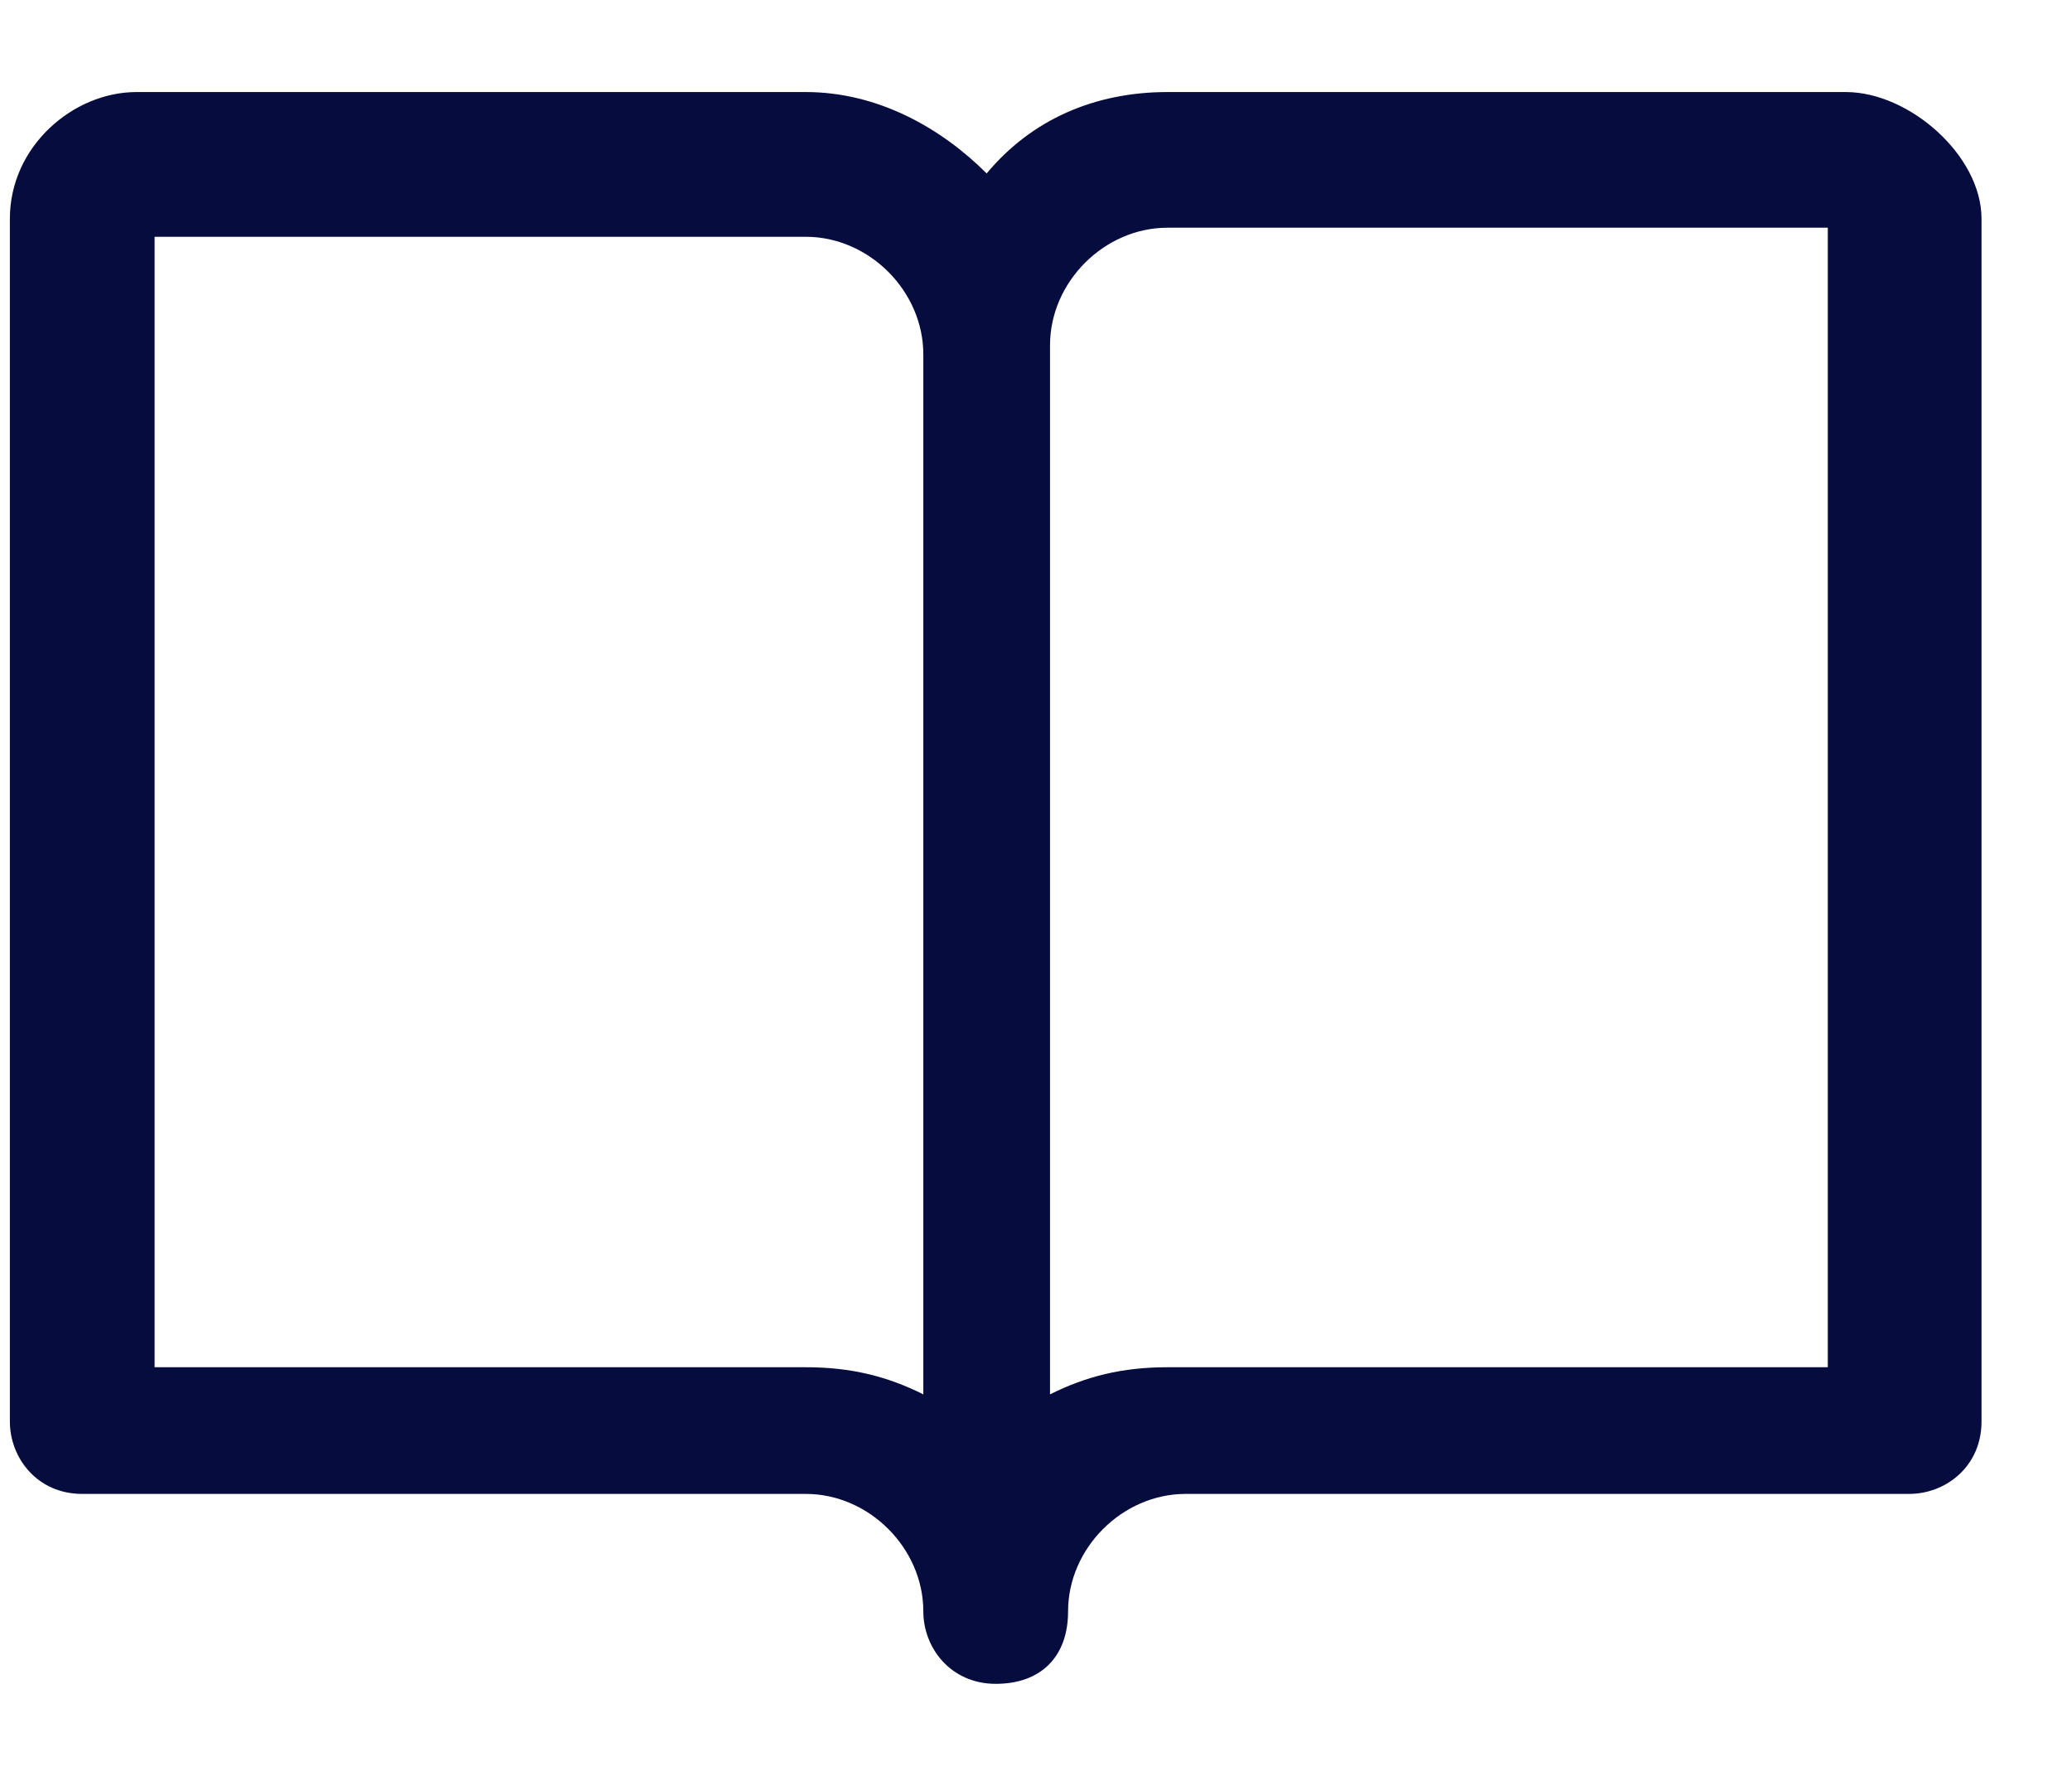 <svg width="21" height="18" viewBox="0 0 21 18" fill="none" xmlns="http://www.w3.org/2000/svg">
<path d="M20.083 2.217C20.083 1.575 19.35 0.933 18.708 0.933H11.833C11.1 0.933 10.458 1.208 10 1.758C9.542 1.3 8.9 0.933 8.167 0.933H1.383C0.742 0.933 0.1 1.483 0.1 2.217V14.225C0.1 14.317 0.1 14.317 0.1 14.317V14.408C0.1 14.775 0.375 15.142 0.833 15.142H8.167C8.808 15.142 9.358 15.692 9.358 16.333C9.358 16.7 9.633 17.067 10.092 17.067C10.55 17.067 10.825 16.792 10.825 16.333C10.825 15.692 11.375 15.142 12.017 15.142H19.35C19.717 15.142 20.083 14.867 20.083 14.408C20.083 14.317 20.083 14.317 20.083 14.317V14.225V2.217ZM9.358 14.133C8.992 13.95 8.625 13.858 8.167 13.858H1.567V2.4H8.167C8.808 2.4 9.358 2.95 9.358 3.592V14.133ZM18.525 13.858H11.833C11.375 13.858 11.008 13.95 10.642 14.133V3.5C10.642 2.858 11.192 2.308 11.833 2.308H18.525V13.858Z" fill="#060C3D"/>
</svg>

